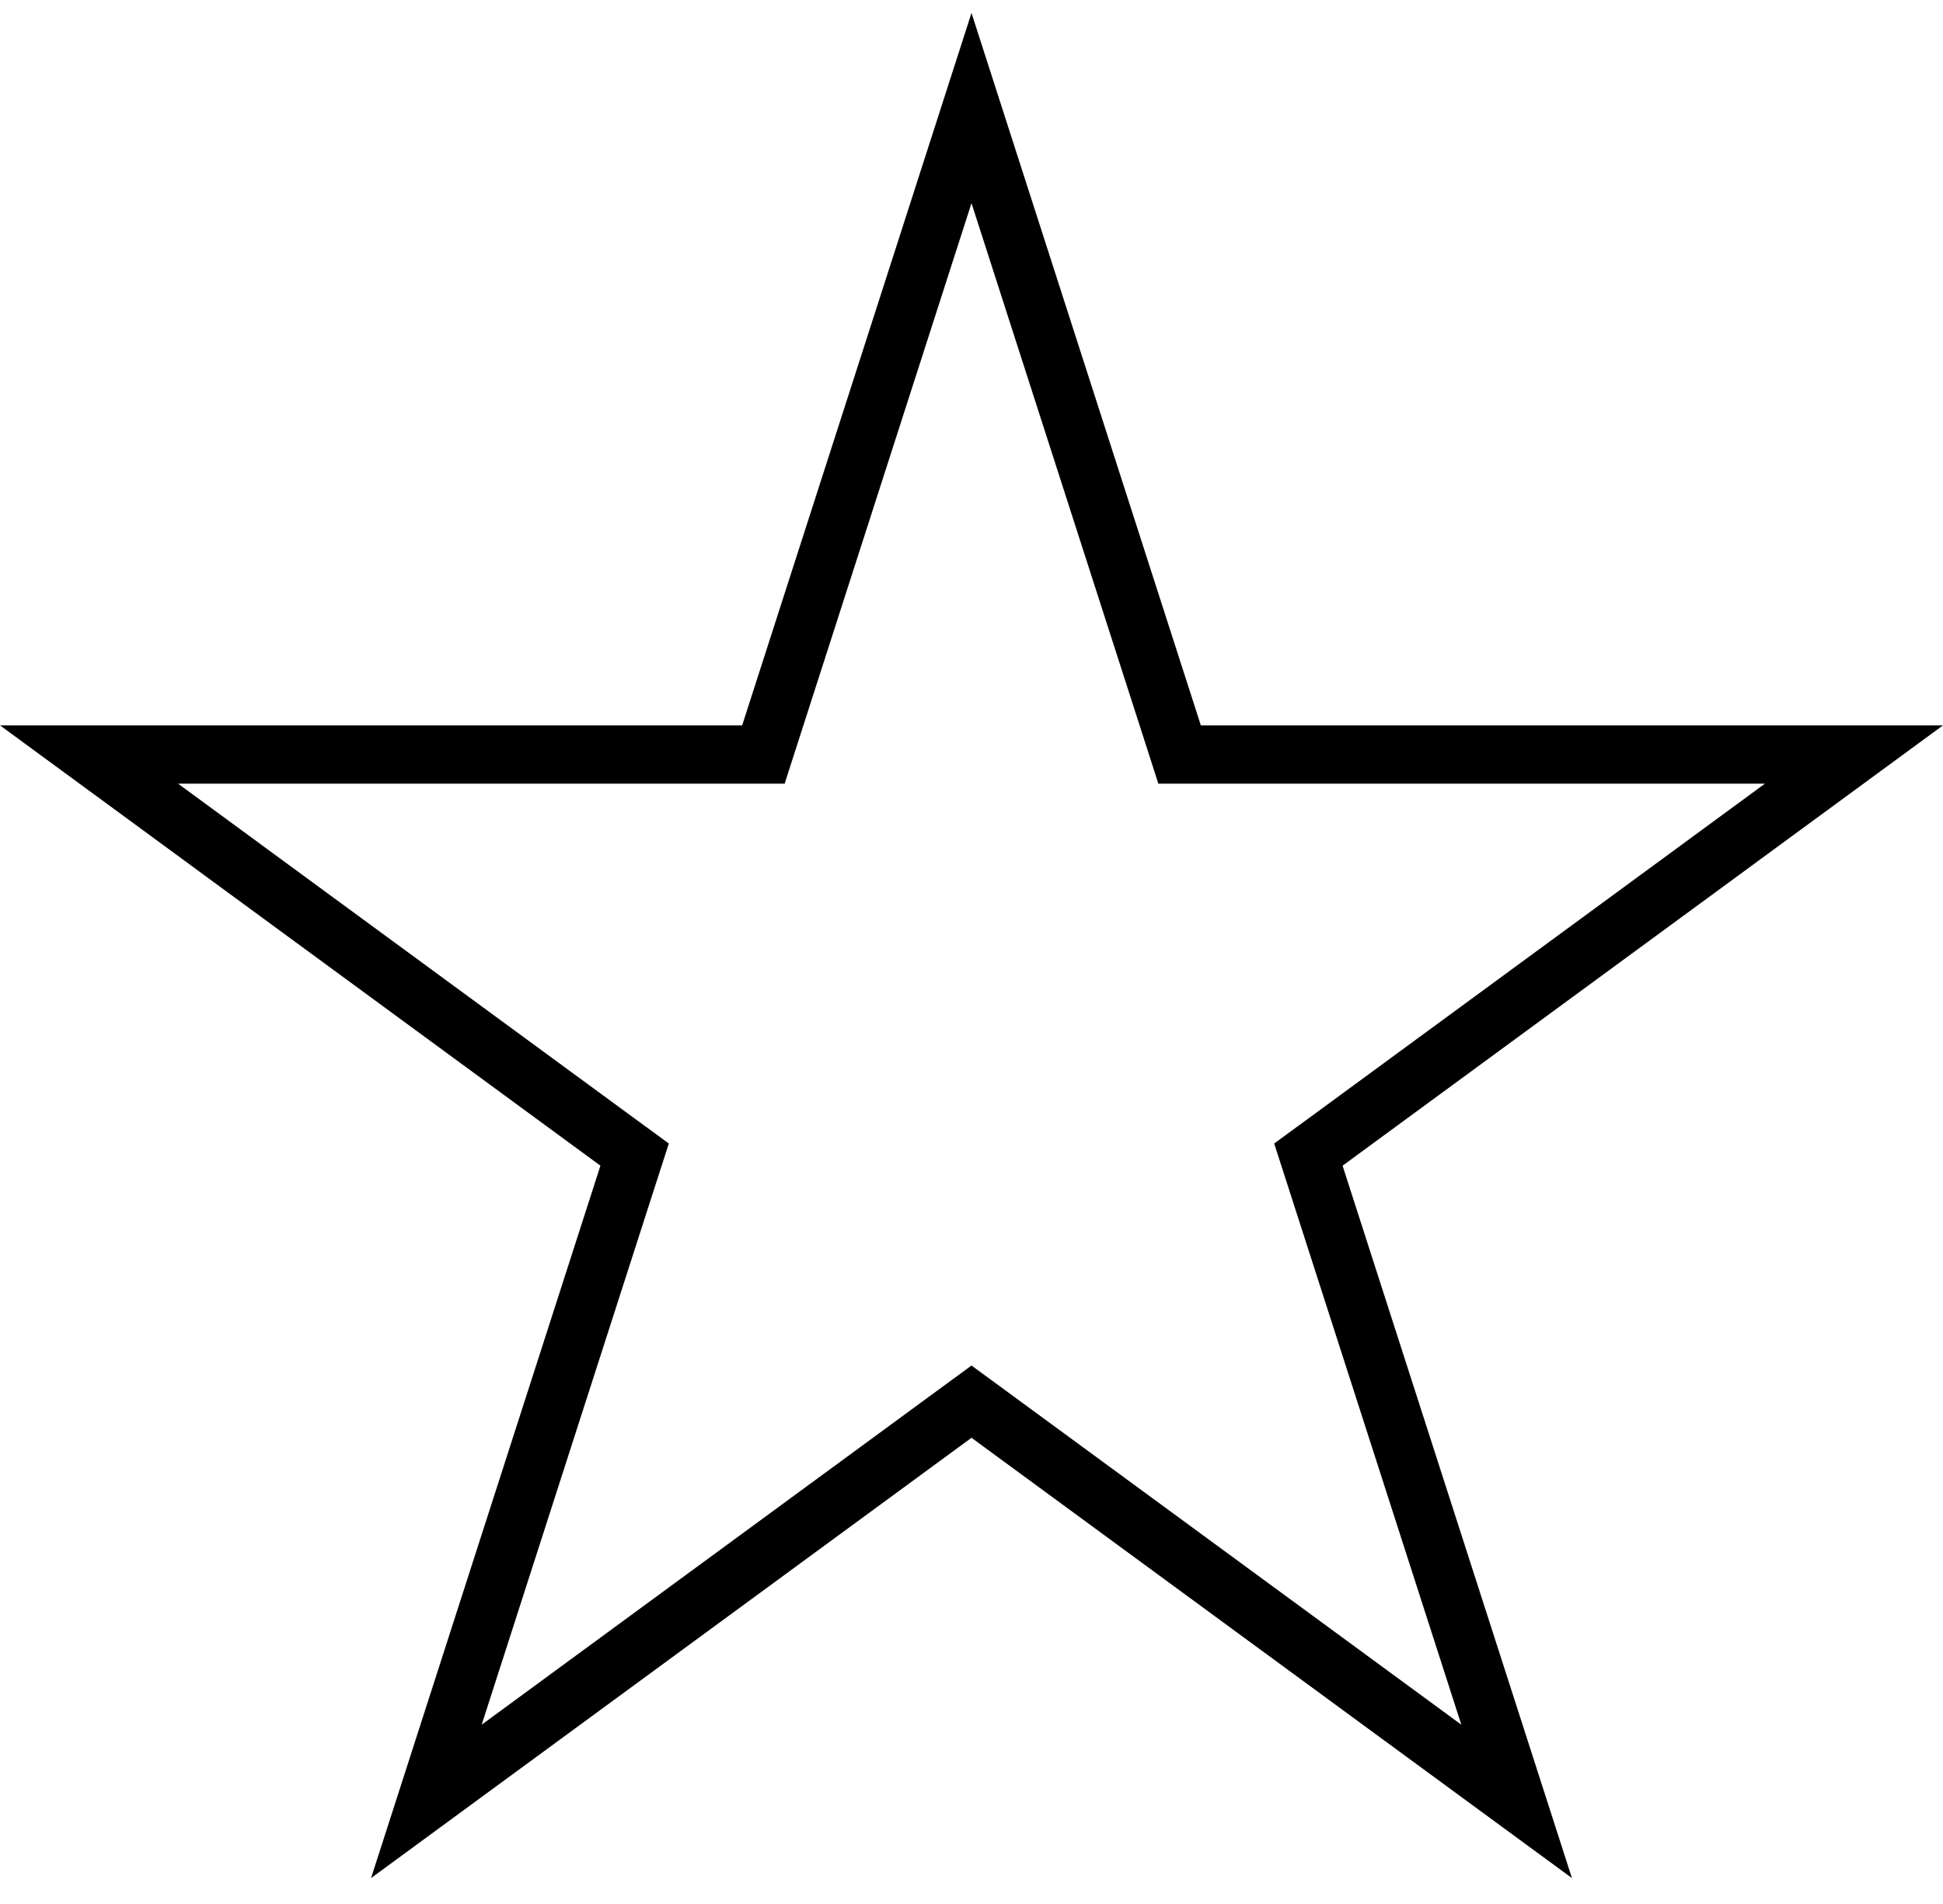 <svg width="50" height="49" viewBox="0 0 50 49" fill="none" xmlns="http://www.w3.org/2000/svg">
<path d="M25 2.781L30.188 18.898L30.355 19.418H30.902H47.709L34.106 29.394L33.669 29.714L33.835 30.229L39.028 46.359L25.444 36.397L25 36.072L24.556 36.397L10.972 46.359L16.165 30.229L16.331 29.714L15.894 29.394L2.291 19.418H19.098H19.645L19.812 18.898L25 2.781Z" stroke="black" stroke-width="1.5"/>
</svg>
